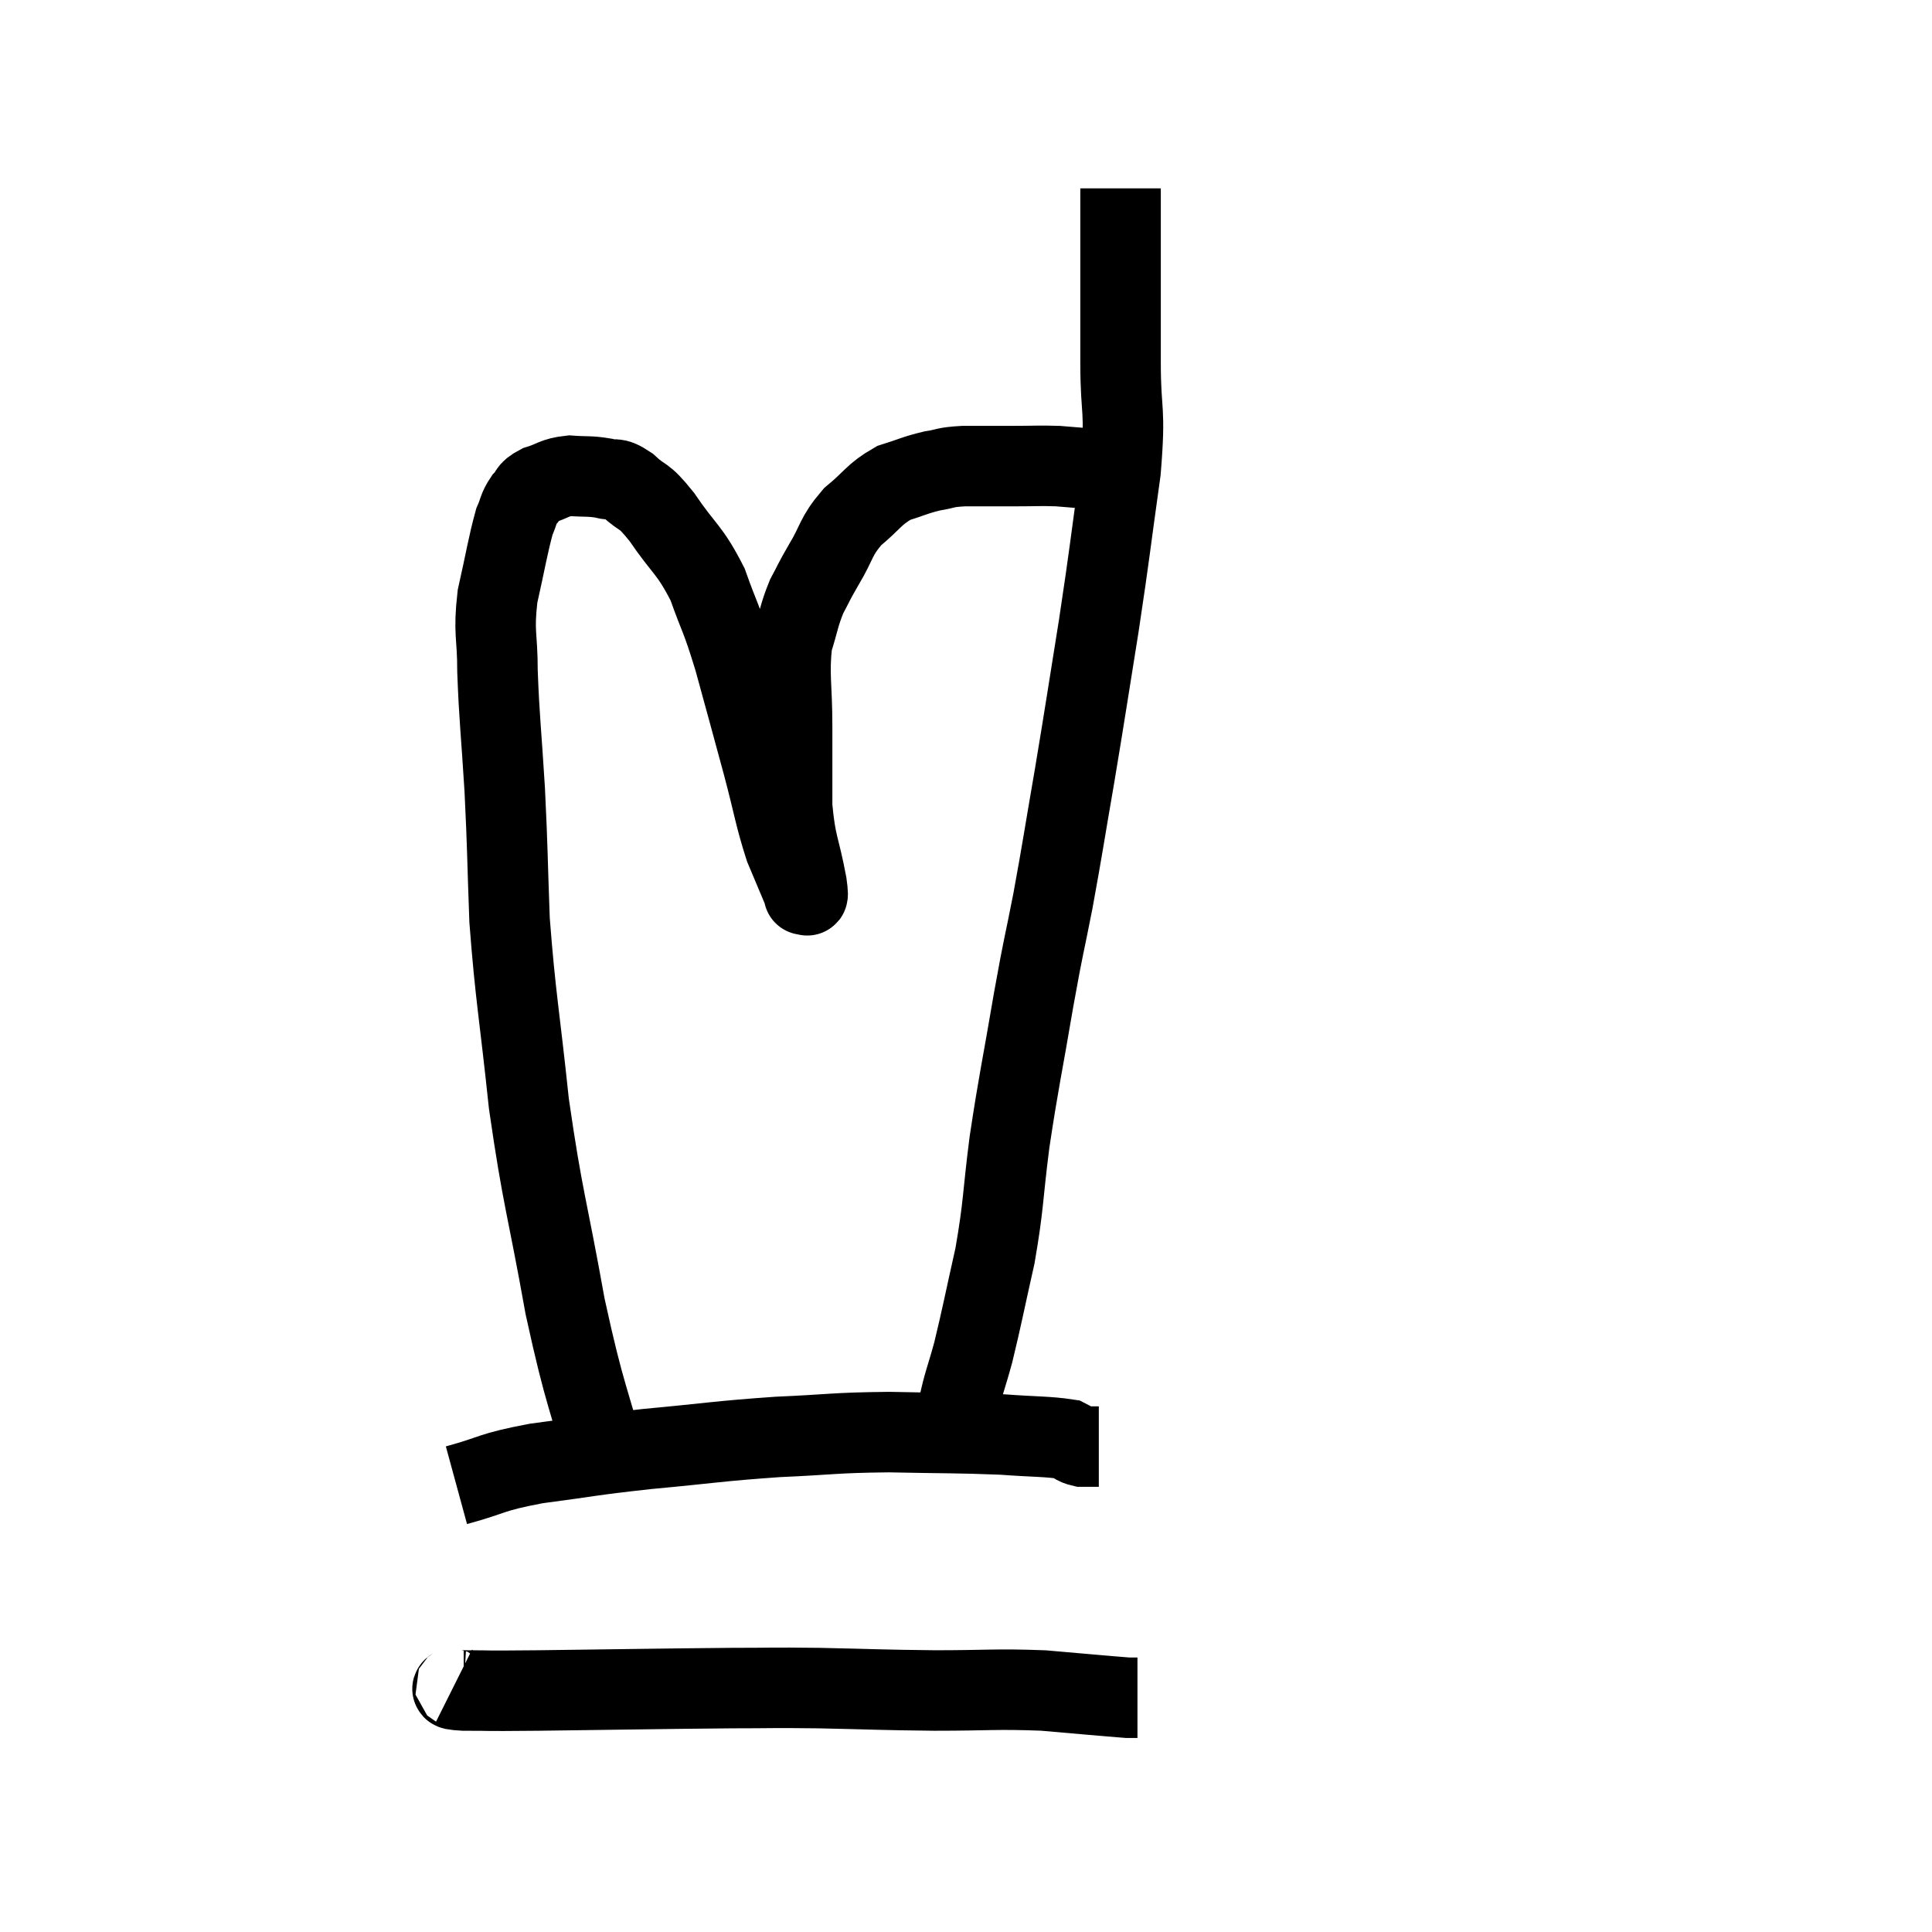 <svg width="48" height="48" viewBox="0 0 48 48" xmlns="http://www.w3.org/2000/svg"><path d="M 15.18 36.78 C 14.61 34.62, 14.55 34.8, 14.04 32.46 C 13.59 29.94, 13.485 29.82, 13.14 27.42 C 12.9 25.14, 12.81 24.81, 12.66 22.86 C 12.6 21.24, 12.615 21.165, 12.54 19.62 C 12.45 18.15, 12.405 17.88, 12.36 16.68 C 12.36 15.75, 12.255 15.75, 12.36 14.82 C 12.57 13.89, 12.615 13.56, 12.78 12.96 C 12.9 12.69, 12.87 12.645, 13.02 12.42 C 13.2 12.24, 13.095 12.21, 13.38 12.06 C 13.77 11.94, 13.755 11.865, 14.16 11.82 C 14.58 11.85, 14.64 11.82, 15 11.88 C 15.3 11.97, 15.24 11.82, 15.6 12.06 C 16.02 12.45, 15.945 12.225, 16.44 12.84 C 17.01 13.68, 17.13 13.635, 17.58 14.52 C 17.91 15.45, 17.895 15.255, 18.24 16.38 C 18.6 17.7, 18.645 17.85, 18.96 19.02 C 19.23 20.04, 19.245 20.265, 19.5 21.06 C 19.74 21.63, 19.86 21.915, 19.98 22.2 C 19.98 22.2, 19.965 22.26, 19.98 22.2 C 20.01 22.08, 20.115 22.5, 20.04 21.96 C 19.86 21, 19.77 21.015, 19.68 20.04 C 19.68 19.05, 19.68 19.08, 19.68 18.06 C 19.68 17.01, 19.59 16.77, 19.68 15.96 C 19.86 15.39, 19.845 15.3, 20.04 14.82 C 20.25 14.43, 20.175 14.535, 20.46 14.04 C 20.82 13.44, 20.745 13.35, 21.18 12.84 C 21.69 12.42, 21.705 12.285, 22.2 12 C 22.68 11.85, 22.725 11.805, 23.16 11.7 C 23.55 11.64, 23.43 11.61, 23.94 11.58 C 24.57 11.58, 24.615 11.58, 25.2 11.58 C 25.74 11.58, 25.815 11.565, 26.28 11.58 C 26.67 11.61, 26.79 11.625, 27.06 11.64 C 27.21 11.64, 27.255 11.625, 27.36 11.64 L 27.48 11.7" fill="none" stroke="black" stroke-width="2"></path><path d="M 27.84 4.68 C 27.84 5.22, 27.84 5.055, 27.84 5.76 C 27.84 6.63, 27.84 6.69, 27.84 7.5 C 27.84 8.25, 27.84 7.95, 27.84 9 C 27.84 10.35, 27.975 10.065, 27.84 11.7 C 27.57 13.62, 27.585 13.65, 27.3 15.54 C 27 17.4, 26.985 17.55, 26.7 19.26 C 26.43 20.82, 26.415 20.985, 26.16 22.38 C 25.92 23.61, 25.95 23.34, 25.68 24.84 C 25.38 26.61, 25.32 26.79, 25.08 28.38 C 24.9 29.79, 24.945 29.895, 24.72 31.2 C 24.45 32.4, 24.405 32.67, 24.18 33.6 C 24 34.26, 23.94 34.35, 23.82 34.92 C 23.76 35.4, 23.73 35.565, 23.7 35.88 C 23.7 36.03, 23.7 36.105, 23.7 36.18 L 23.7 36.18" fill="none" stroke="black" stroke-width="2"></path><path d="M 11.34 36.9 C 12.33 36.63, 12.135 36.585, 13.32 36.36 C 14.7 36.18, 14.58 36.165, 16.08 36 C 17.7 35.85, 17.82 35.805, 19.32 35.7 C 20.7 35.64, 20.685 35.595, 22.08 35.58 C 23.49 35.61, 23.79 35.595, 24.9 35.64 C 25.71 35.7, 26.025 35.685, 26.52 35.76 C 26.7 35.85, 26.685 35.895, 26.88 35.94 L 27.3 35.94" fill="none" stroke="black" stroke-width="2"></path><path d="M 11.28 41.88 C 11.4 41.94, 10.995 41.97, 11.52 42 C 12.45 42, 11.715 42.015, 13.38 42 C 15.78 41.97, 16.44 41.955, 18.18 41.94 C 19.26 41.94, 19.08 41.925, 20.34 41.94 C 21.78 41.97, 21.825 41.985, 23.22 42 C 24.57 42, 24.72 41.955, 25.92 42 C 26.97 42.09, 27.435 42.135, 28.02 42.18 C 28.14 42.18, 28.2 42.18, 28.26 42.18 L 28.26 42.18" fill="none" stroke="black" stroke-width="2"></path></svg>